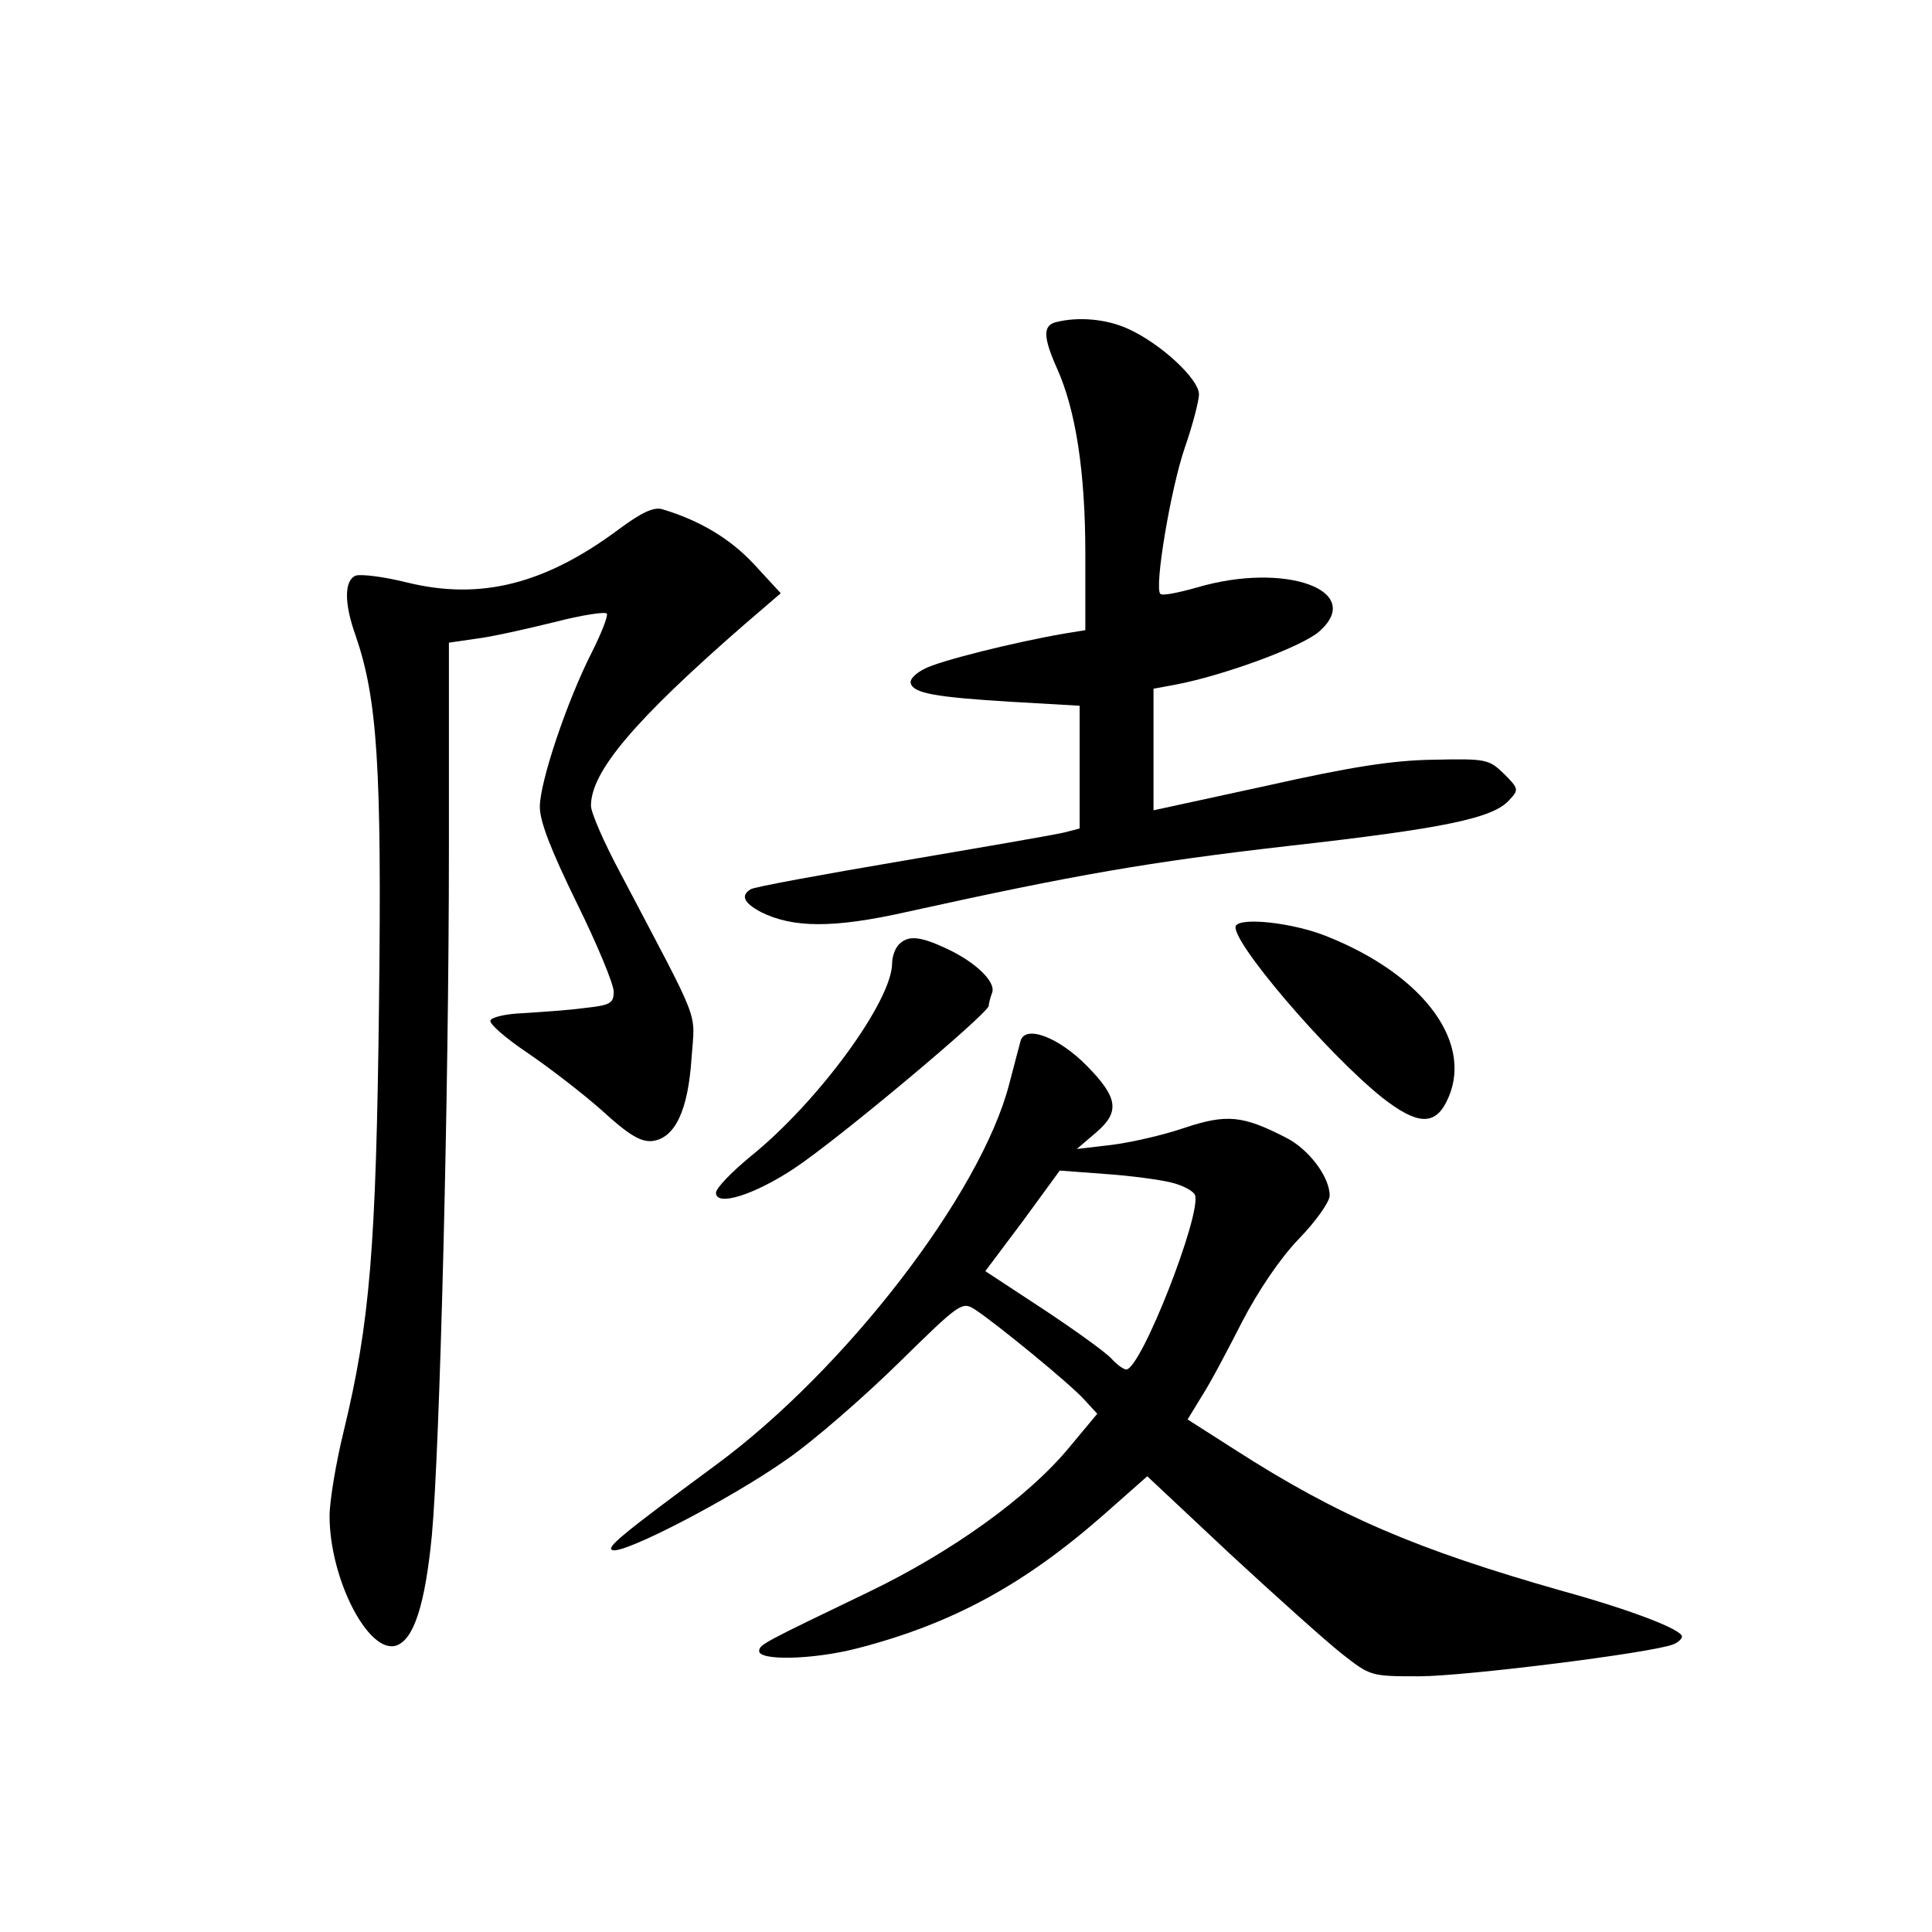<?xml version="1.0" standalone="no"?>
<!DOCTYPE svg PUBLIC "-//W3C//DTD SVG 20010904//EN"
 "http://www.w3.org/TR/2001/REC-SVG-20010904/DTD/svg10.dtd">
<svg version="1.0" xmlns="http://www.w3.org/2000/svg"
 width="340pt" height="340pt" viewBox="0 0 340 340"
 preserveAspectRatio="xMidYMid meet">
<g transform="translate(0,340) scale(0.1,-0.1)"
fill="#000000" stroke="none">
<path d="M1858 2833 c-23 -6 -22 -27 2 -81 33 -73 50 -182 50 -326 l0 -135
-37 -6 c-87 -15 -220 -48 -246 -62 -16 -8 -27 -19 -24 -26 5 -17 44 -24 176
-32 l121 -7 0 -108 0 -108 -27 -7 c-16 -4 -144 -26 -285 -50 -141 -24 -262
-46 -267 -50 -18 -11 -12 -24 18 -40 56 -28 127 -29 256 0 299 66 427 88 670
116 276 31 363 49 391 81 17 18 17 20 -9 46 -27 26 -31 27 -125 25 -72 -1
-147 -13 -294 -46 l-198 -43 0 107 0 107 38 7 c85 16 224 67 254 94 81 72 -61
123 -216 77 -32 -9 -61 -15 -64 -11 -11 10 18 184 43 257 14 40 25 83 25 94 0
27 -67 89 -124 115 -39 18 -89 22 -128 12z"/>
<path d="M1091 2470 c-131 -98 -245 -127 -375 -95 -40 10 -80 15 -90 12 -20
-8 -21 -48 0 -106 38 -111 46 -229 41 -646 -5 -430 -16 -563 -62 -753 -14 -57
-25 -124 -25 -150 0 -110 68 -243 117 -228 31 10 51 71 63 194 14 151 30 777
30 1209 l0 362 48 7 c26 3 88 17 137 29 50 13 91 19 93 15 2 -5 -10 -35 -26
-67 -44 -86 -92 -229 -92 -273 0 -26 20 -77 65 -169 36 -73 65 -143 65 -156 0
-21 -6 -24 -52 -29 -29 -4 -77 -7 -107 -9 -30 -1 -56 -7 -58 -13 -2 -6 27 -31
64 -56 37 -25 97 -71 132 -102 48 -44 69 -56 89 -54 40 5 63 54 69 146 6 86
19 51 -125 325 -29 54 -52 107 -52 119 0 60 76 150 270 319 l64 55 -47 51
c-42 45 -95 77 -162 97 -15 4 -36 -6 -74 -34z"/>
<path d="M2175 1771 c-13 -22 160 -225 258 -303 60 -47 91 -49 112 -8 52 101
-37 224 -212 293 -58 23 -148 33 -158 18z"/>
<path d="M1582 1738 c-7 -7 -12 -22 -12 -33 0 -66 -129 -243 -249 -340 -33
-27 -61 -56 -61 -64 0 -25 67 -4 138 43 77 51 342 273 342 286 0 4 3 15 6 23
7 19 -29 54 -81 78 -47 22 -67 23 -83 7z"/>
<path d="M1796 1568 c-2 -7 -11 -42 -20 -76 -50 -193 -288 -502 -516 -670
-171 -126 -194 -146 -182 -150 21 -7 211 92 307 160 49 34 138 112 198 171
105 103 110 107 132 93 37 -24 169 -132 193 -159 l23 -25 -50 -60 c-72 -87
-206 -183 -351 -253 -187 -90 -193 -93 -194 -104 -2 -18 94 -16 172 4 167 43
294 112 434 235 l77 68 145 -136 c80 -74 168 -153 197 -176 51 -40 51 -40 137
-40 79 0 408 41 446 56 9 3 16 10 16 14 0 12 -87 46 -210 80 -257 73 -395 132
-577 249 l-83 53 25 41 c15 23 46 82 71 131 28 54 67 112 100 146 30 31 54 65
54 76 0 33 -37 82 -77 102 -76 39 -104 42 -179 17 -38 -13 -96 -26 -129 -30
l-60 -7 34 29 c42 36 39 61 -16 117 -50 51 -109 73 -117 44z m265 -249 c21 -5
39 -15 42 -22 12 -33 -95 -307 -121 -307 -5 0 -17 9 -26 19 -10 11 -64 50
-120 87 l-102 67 66 88 65 89 80 -6 c44 -3 96 -10 116 -15z"/>
</g>
</svg>
